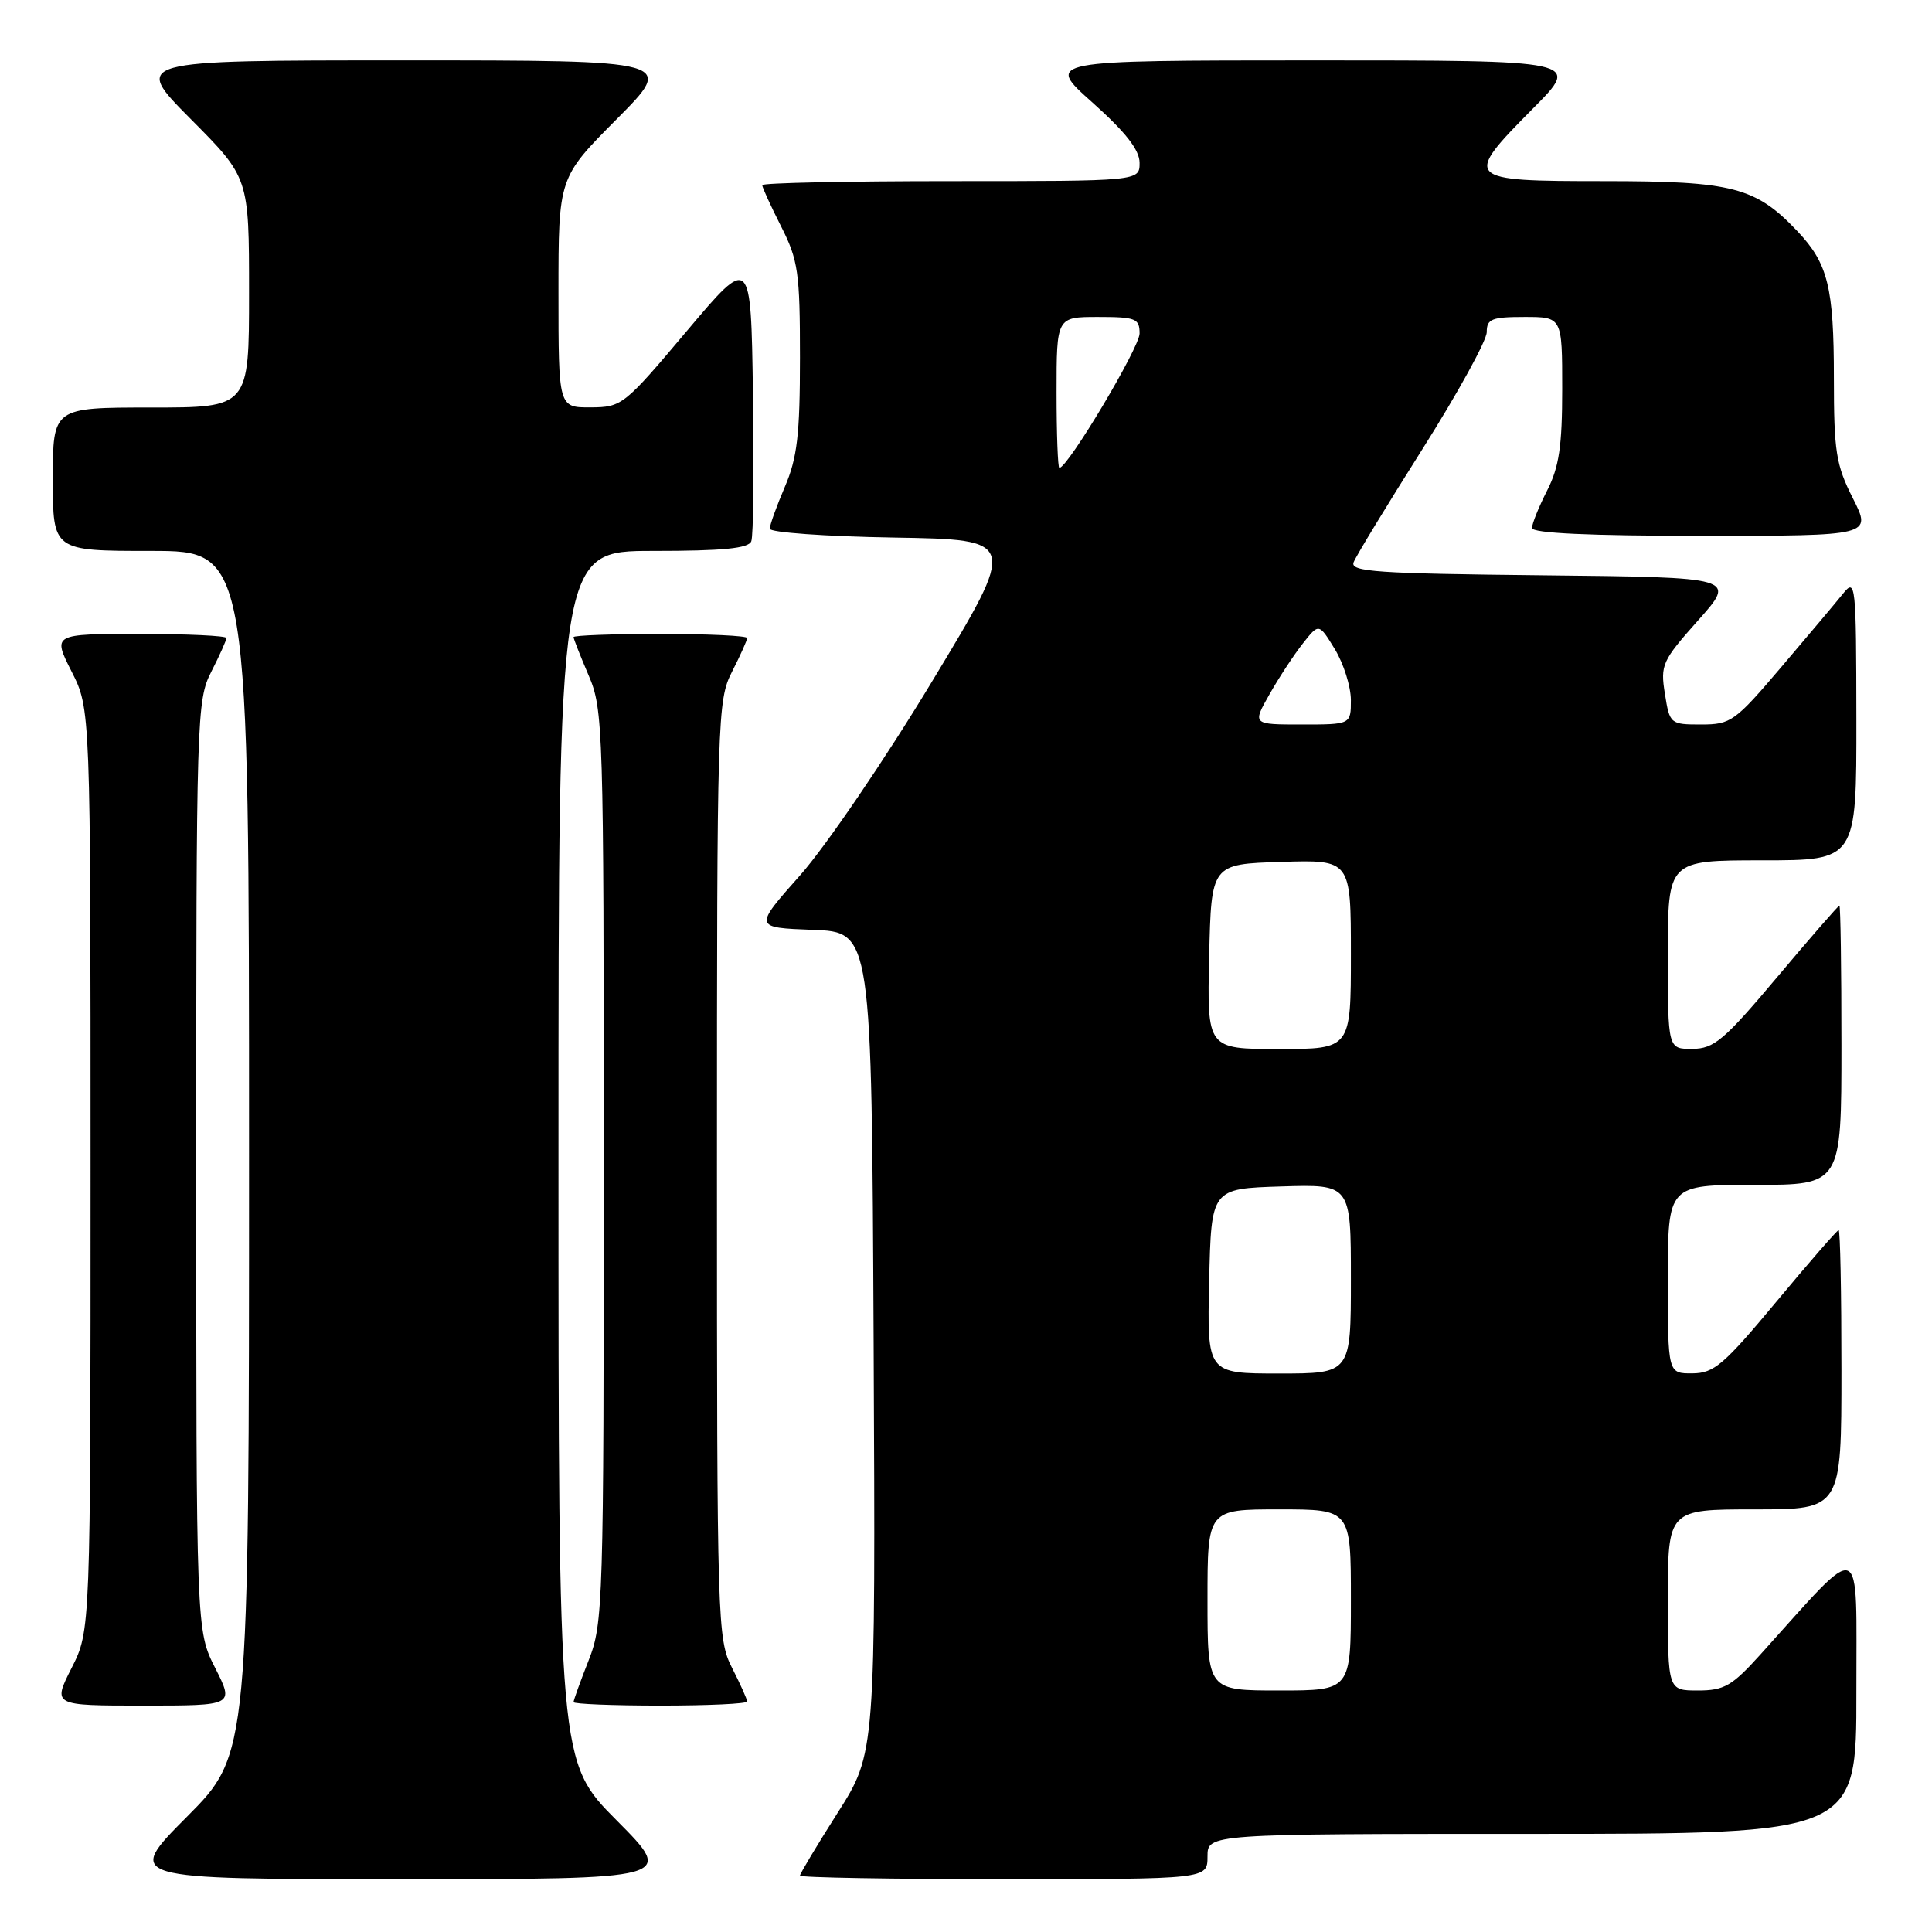 <?xml version="1.0" encoding="UTF-8" standalone="no"?>
<!DOCTYPE svg PUBLIC "-//W3C//DTD SVG 1.1//EN" "http://www.w3.org/Graphics/SVG/1.1/DTD/svg11.dtd" >
<svg xmlns="http://www.w3.org/2000/svg" xmlns:xlink="http://www.w3.org/1999/xlink" version="1.1" viewBox="0 0 256 256">
 <g >
 <path fill="currentColor"
d=" M 81.73 241.23 C 74.00 233.46 74.00 233.46 74.00 153.23 C 74.00 73.00 74.00 73.00 86.53 73.00 C 95.80 73.00 99.19 72.67 99.55 71.72 C 99.83 71.01 99.92 62.19 99.77 52.11 C 99.50 33.79 99.50 33.79 91.00 43.87 C 82.70 53.72 82.40 53.96 78.25 53.98 C 74.00 54.00 74.00 54.00 74.00 38.77 C 74.00 23.54 74.00 23.54 81.73 15.77 C 89.45 8.00 89.45 8.00 53.50 8.00 C 17.55 8.00 17.55 8.00 25.27 15.77 C 33.00 23.54 33.00 23.54 33.00 38.77 C 33.00 54.00 33.00 54.00 20.00 54.00 C 7.00 54.00 7.00 54.00 7.00 63.50 C 7.00 73.00 7.00 73.00 20.00 73.00 C 33.00 73.00 33.00 73.00 33.00 152.73 C 33.00 232.46 33.00 232.46 24.77 240.73 C 16.54 249.00 16.54 249.00 53.00 249.00 C 89.45 249.00 89.45 249.00 81.73 241.23 Z  M 160.00 246.00 C 160.00 243.00 160.00 243.00 203.00 243.00 C 246.00 243.00 246.00 243.00 245.98 224.25 C 245.95 203.34 247.18 203.82 233.23 219.27 C 229.50 223.40 228.46 224.00 224.98 224.00 C 221.00 224.00 221.00 224.00 221.00 212.00 C 221.00 200.00 221.00 200.00 232.50 200.00 C 244.00 200.00 244.00 200.00 244.00 181.50 C 244.00 171.32 243.84 163.00 243.63 163.00 C 243.43 163.00 239.72 167.26 235.38 172.48 C 228.41 180.85 227.12 181.96 224.25 181.98 C 221.00 182.00 221.00 182.00 221.00 169.50 C 221.00 157.00 221.00 157.00 232.50 157.00 C 244.00 157.00 244.00 157.00 244.00 138.50 C 244.00 128.32 243.88 120.00 243.73 120.00 C 243.58 120.00 239.86 124.27 235.48 129.48 C 228.44 137.85 227.12 138.96 224.25 138.98 C 221.00 139.00 221.00 139.00 221.00 126.50 C 221.00 114.00 221.00 114.00 233.50 114.00 C 246.00 114.00 246.00 114.00 245.98 95.25 C 245.96 77.32 245.88 76.59 244.23 78.64 C 243.28 79.82 239.59 84.21 236.03 88.39 C 229.89 95.61 229.35 96.00 225.41 96.00 C 221.33 96.00 221.24 95.93 220.61 91.94 C 219.99 88.10 220.24 87.56 225.02 82.19 C 230.09 76.50 230.09 76.50 204.45 76.23 C 182.45 76.00 178.88 75.76 179.36 74.51 C 179.67 73.70 183.76 66.97 188.46 59.54 C 193.16 52.10 197.00 45.12 197.00 44.01 C 197.00 42.26 197.66 42.00 202.00 42.00 C 207.00 42.00 207.00 42.00 207.00 51.54 C 207.00 59.11 206.59 61.89 205.00 65.00 C 203.90 67.16 203.00 69.39 203.00 69.96 C 203.00 70.65 210.60 71.00 225.52 71.00 C 248.03 71.00 248.03 71.00 245.52 66.03 C 243.28 61.62 243.00 59.84 243.00 50.10 C 243.00 38.08 242.22 34.92 238.19 30.66 C 232.64 24.79 229.60 24.00 212.54 24.00 C 193.97 24.00 193.78 23.80 203.22 14.28 C 209.44 8.00 209.44 8.00 173.97 8.00 C 138.50 8.01 138.50 8.01 144.75 13.58 C 149.16 17.52 151.00 19.87 151.00 21.58 C 151.00 24.00 151.00 24.00 126.00 24.00 C 112.25 24.00 101.00 24.24 101.00 24.53 C 101.00 24.83 102.13 27.29 103.50 30.00 C 105.77 34.48 106.00 36.09 106.00 47.38 C 106.00 57.61 105.64 60.67 104.00 64.50 C 102.90 67.07 102.00 69.57 102.00 70.06 C 102.00 70.55 109.39 71.08 118.43 71.23 C 134.86 71.50 134.86 71.50 123.53 90.25 C 117.29 100.59 109.44 112.12 106.04 115.96 C 99.87 122.91 99.87 122.91 107.69 123.21 C 115.50 123.50 115.50 123.50 115.76 177.89 C 116.02 232.29 116.02 232.29 111.01 240.18 C 108.25 244.52 106.00 248.28 106.00 248.53 C 106.00 248.79 118.15 249.00 133.00 249.00 C 160.00 249.00 160.00 249.00 160.00 246.00 Z  M 28.52 221.03 C 26.00 216.07 26.00 216.07 26.00 154.49 C 26.00 94.89 26.06 92.79 28.00 89.00 C 29.10 86.84 30.00 84.84 30.00 84.54 C 30.00 84.24 24.82 84.00 18.48 84.00 C 6.97 84.00 6.97 84.00 9.48 88.97 C 12.00 93.93 12.00 93.93 12.00 155.00 C 12.00 216.07 12.00 216.07 9.48 221.03 C 6.97 226.00 6.97 226.00 19.00 226.00 C 31.03 226.00 31.03 226.00 28.52 221.03 Z  M 99.00 225.46 C 99.00 225.16 98.10 223.16 97.00 221.00 C 95.06 217.20 95.00 215.11 95.00 155.00 C 95.00 94.89 95.06 92.80 97.00 89.00 C 98.10 86.84 99.00 84.84 99.00 84.54 C 99.00 84.24 93.83 84.00 87.50 84.00 C 81.17 84.00 76.00 84.19 76.00 84.42 C 76.00 84.65 76.90 86.93 78.00 89.50 C 79.93 93.99 80.00 96.39 80.00 154.55 C 80.00 212.57 79.92 215.12 78.00 220.00 C 76.90 222.79 76.00 225.28 76.00 225.54 C 76.00 225.79 81.17 226.00 87.50 226.00 C 93.83 226.00 99.00 225.76 99.00 225.46 Z  M 160.00 212.00 C 160.00 200.00 160.00 200.00 169.50 200.00 C 179.00 200.00 179.00 200.00 179.00 212.00 C 179.00 224.00 179.00 224.00 169.50 224.00 C 160.00 224.00 160.00 224.00 160.00 212.00 Z  M 160.22 169.75 C 160.50 157.50 160.50 157.50 169.75 157.21 C 179.00 156.92 179.00 156.92 179.00 169.46 C 179.00 182.00 179.00 182.00 169.47 182.00 C 159.94 182.00 159.94 182.00 160.22 169.75 Z  M 160.22 126.75 C 160.50 114.50 160.50 114.50 169.75 114.21 C 179.00 113.92 179.00 113.92 179.00 126.46 C 179.00 139.00 179.00 139.00 169.47 139.00 C 159.94 139.00 159.94 139.00 160.22 126.75 Z  M 168.22 91.99 C 169.47 89.78 171.46 86.75 172.63 85.27 C 174.76 82.56 174.76 82.56 176.88 86.03 C 178.04 87.94 178.99 90.96 179.00 92.75 C 179.00 96.00 179.00 96.00 172.47 96.00 C 165.94 96.00 165.94 96.00 168.22 91.99 Z  M 140.00 52.00 C 140.00 42.00 140.00 42.00 145.50 42.00 C 150.49 42.00 151.00 42.20 151.00 44.19 C 151.00 46.05 141.48 62.00 140.37 62.00 C 140.17 62.00 140.00 57.50 140.00 52.00 Z "/>
</g>
</svg>